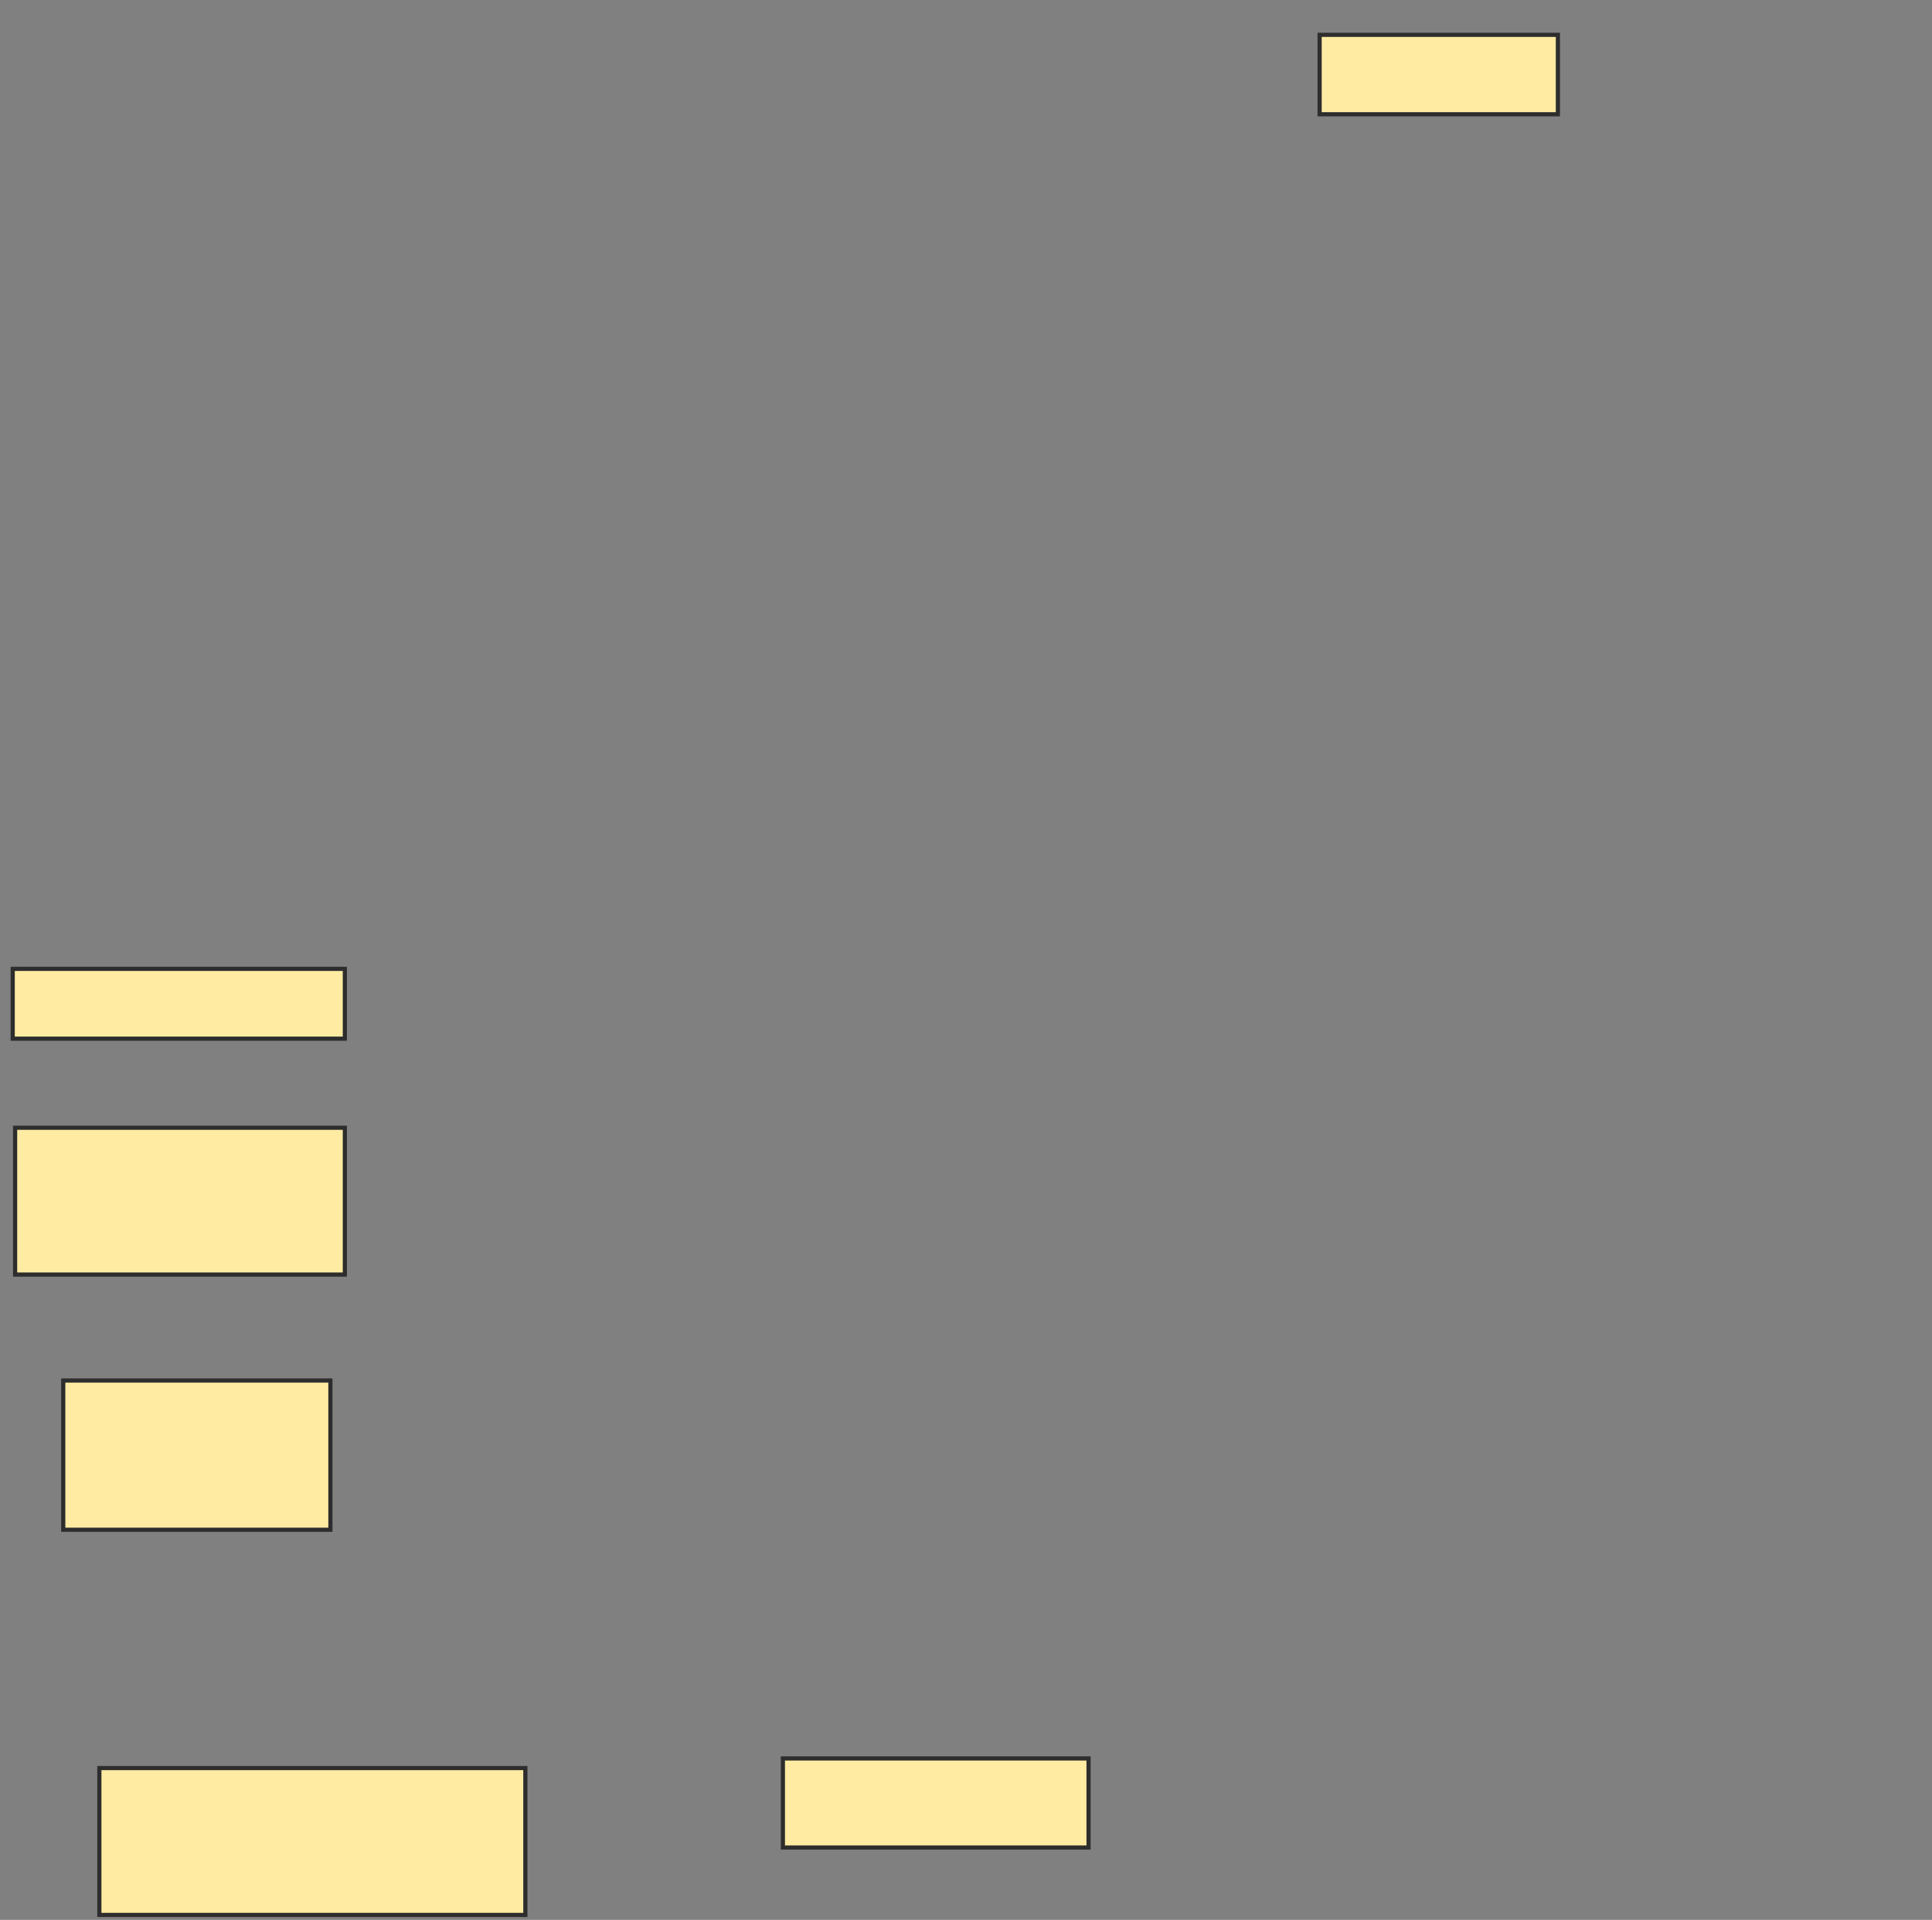 <svg xmlns="http://www.w3.org/2000/svg" width="464" height="461">
 <rect width="100%" height="100%" fill="#808080" stroke="none"/>
 <!-- Created with Image Occlusion Enhanced -->
 <g>
  <title>Labels</title>
 </g>
 <g>
  <title>Masks</title>
  <rect id="dabe87a0407a4bca81b8fe0793bf87f6-ao-1" height="16.763" width="79.769" y="232.642" x="3.052" stroke="#2D2D2D" fill="#FFEBA2"/>
  <rect id="dabe87a0407a4bca81b8fe0793bf87f6-ao-2" height="35.26" width="79.191" y="270.792" x="3.63" stroke="#2D2D2D" fill="#FFEBA2"/>
  <rect id="dabe87a0407a4bca81b8fe0793bf87f6-ao-3" height="35.838" width="64.162" y="331.486" x="15.191" stroke="#2D2D2D" fill="#FFEBA2"/>
  <rect id="dabe87a0407a4bca81b8fe0793bf87f6-ao-4" height="35.26" width="102.312" y="424.549" x="23.861" stroke="#2D2D2D" fill="#FFEBA2"/>
  
  <rect id="dabe87a0407a4bca81b8fe0793bf87f6-ao-6" height="21.387" width="73.41" y="422.237" x="188.023" stroke="#2D2D2D" fill="#FFEBA2"/>
  <rect id="dabe87a0407a4bca81b8fe0793bf87f6-ao-7" height="19.075" width="57.225" y="8.364" x="316.925" stroke="#2D2D2D" fill="#FFEBA2"/>
 </g>
</svg>